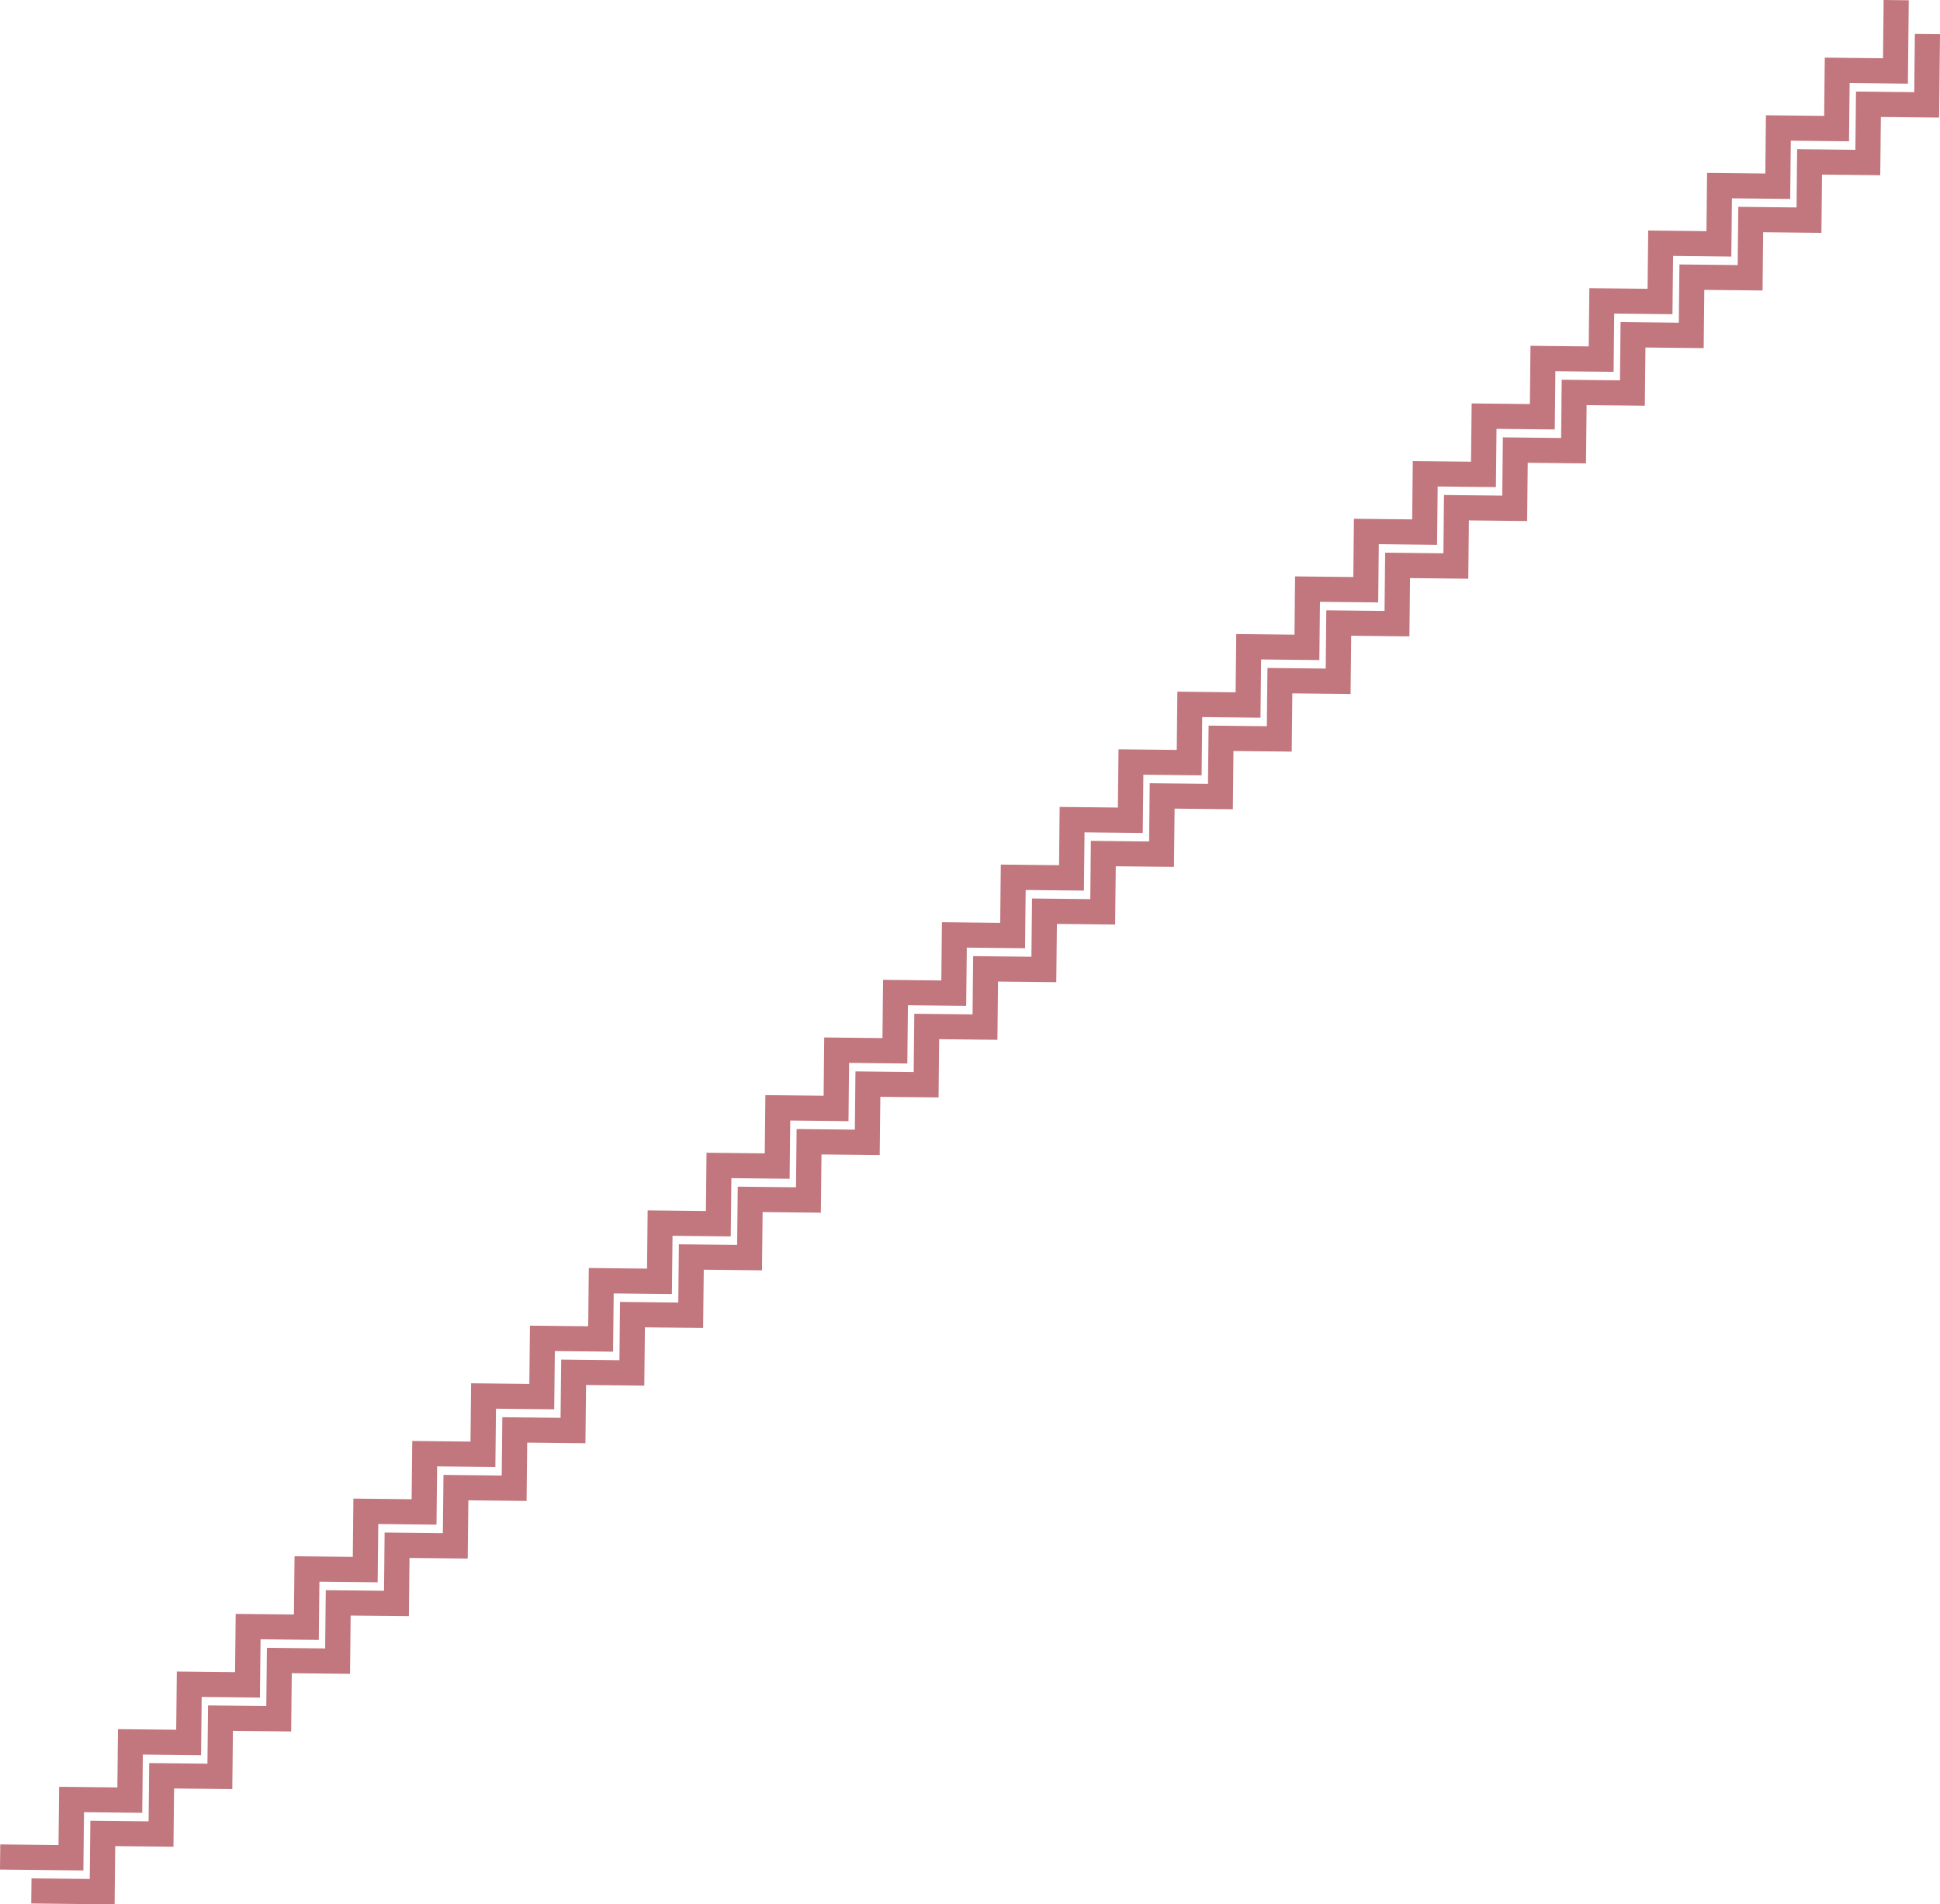 <?xml version="1.0" encoding="UTF-8"?>
<svg id="Layer_2" data-name="Layer 2" xmlns="http://www.w3.org/2000/svg" viewBox="0 0 2792.37 2740.41">
  <defs>
    <style>
      .cls-1 {
        fill: #8f0613;
      }

      .cls-2 {
        opacity: .55;
      }
    </style>
  </defs>
  <g id="_1" data-name="1">
    <g>
      <g class="cls-2">
        <polygon class="cls-1" points="2711.25 0 2710.36 83.83 2626.53 82.93 2626.53 82.93 2626.53 82.93 2625.63 166.76 2541.81 165.87 2541.42 202.04 2541.46 202.04 2540.95 249.71 2457.12 248.81 2457.12 248.81 2456.22 332.64 2372.4 331.74 2372.4 331.75 2372.39 331.75 2371.49 415.57 2287.67 414.68 2287.67 414.68 2287.66 414.68 2286.77 498.5 2202.94 497.61 2202.56 533.78 2202.59 533.79 2202.08 581.45 2118.26 580.56 2118.25 580.56 2117.36 664.38 2033.53 663.49 2033.15 699.66 2033.16 699.66 2032.65 747.41 1948.83 746.51 1948.82 746.51 1947.93 830.34 1864.1 829.45 1863.72 865.62 1863.75 865.62 1863.24 913.29 1779.41 912.39 1779.41 912.39 1778.52 996.22 1694.69 995.32 1694.69 995.33 1694.68 995.33 1693.79 1079.15 1609.96 1078.26 1609.96 1078.26 1609.96 1078.26 1609.06 1162.09 1525.24 1161.19 1524.85 1197.37 1524.88 1197.37 1524.38 1245.03 1440.55 1244.14 1440.54 1244.14 1439.65 1327.96 1391.99 1327.46 1391.99 1327.45 1355.82 1327.07 1354.92 1410.9 1271.09 1410 1271.09 1410 1271.09 1410 1270.2 1493.83 1186.37 1492.93 1185.98 1529.11 1186.02 1529.11 1185.51 1576.77 1101.68 1575.88 1101.68 1575.88 1100.78 1659.71 1016.96 1658.81 1016.96 1658.81 1016.95 1658.81 1016.06 1742.64 932.23 1741.75 932.23 1741.75 932.22 1741.75 931.33 1825.57 847.51 1824.68 847.12 1860.85 847.15 1860.85 846.64 1908.52 762.82 1907.63 762.81 1907.63 761.92 1991.45 678.09 1990.56 677.71 2026.73 677.72 2026.73 677.21 2074.48 593.39 2073.58 593.38 2073.58 592.49 2157.41 508.66 2156.51 508.28 2192.69 508.31 2192.69 507.8 2240.35 423.98 2239.46 423.97 2239.46 423.08 2323.29 339.25 2322.39 339.25 2322.39 339.24 2322.39 338.35 2406.22 254.52 2405.33 254.52 2405.33 254.52 2405.33 253.62 2489.15 169.8 2488.26 169.41 2524.43 169.45 2524.43 168.94 2572.1 85.11 2571.21 85.11 2571.21 84.21 2655.03 .39 2654.14 0 2690.31 83.83 2691.21 120 2691.59 120.39 2655.42 120.89 2607.77 168.55 2608.27 204.73 2608.66 205.11 2572.49 205.62 2524.82 253.24 2525.33 289.41 2525.71 289.8 2489.54 290.31 2441.89 337.96 2442.39 374.14 2442.78 374.52 2406.61 375.03 2358.95 422.69 2359.46 458.87 2359.85 459.25 2323.67 459.76 2276.02 507.42 2276.53 543.59 2276.91 543.98 2240.74 544.48 2193.07 592.1 2193.58 628.28 2193.97 628.66 2157.79 629.17 2110.14 676.83 2110.65 713 2111.04 713.39 2074.86 713.9 2027.12 761.53 2027.63 797.71 2028.01 798.09 1991.84 798.6 1944.19 846.26 1944.69 882.43 1945.08 882.82 1908.91 883.33 1861.24 930.95 1861.75 967.12 1862.13 967.51 1825.96 968.01 1778.31 1015.67 1778.81 1051.84 1779.2 1052.23 1743.03 1052.74 1695.37 1100.4 1695.88 1136.57 1696.27 1136.96 1660.09 1137.47 1612.44 1185.12 1612.95 1221.3 1613.33 1221.68 1577.16 1222.19 1529.49 1269.81 1530 1305.99 1530.39 1306.37 1494.21 1306.88 1446.56 1354.54 1447.07 1390.71 1447.45 1391.1 1411.28 1391.6 1363.63 1439.26 1364.14 1475.44 1364.52 1475.82 1328.35 1476.33 1280.7 1523.99 1281.2 1560.16 1281.59 1560.55 1245.42 1561.06 1197.75 1608.68 1198.26 1644.85 1198.64 1645.24 1162.47 1645.74 1114.82 1693.4 1115.33 1729.58 1115.71 1729.96 1079.54 1730.47 1031.88 1778.13 1032.39 1814.3 1032.78 1814.69 996.6 1815.2 948.95 1862.85 949.46 1899.03 949.85 1899.41 913.67 1899.92 866.01 1947.54 866.51 1983.72 866.9 1984.1 830.73 1984.61 783.07 2032.27 783.58 2068.44 783.97 2068.83 747.79 2069.34 700.05 2116.97 700.56 2153.15 700.94 2153.53 664.77 2154.04 617.12 2201.7 617.62 2237.87 618.01 2238.26 581.84 2238.76 534.17 2286.38 534.68 2322.56 535.06 2322.94 498.89 2323.45 451.24 2371.11 451.75 2407.28 452.13 2407.67 415.96 2408.18 368.3 2455.84 368.81 2492.01 369.2 2492.4 333.02 2492.9 285.37 2540.56 285.88 2576.74 286.27 2577.12 250.09 2577.63 202.43 2625.25 202.93 2661.42 203.32 2661.81 167.15 2662.32 119.49 2709.97 120 2746.15 120.39 2746.53 84.21 2747.43 .39 2711.25 0"/>
      </g>
      <g class="cls-2">
        <polygon class="cls-1" points="2756.2 48.82 2755.31 132.64 2671.48 131.75 2671.48 131.75 2671.47 131.75 2670.58 215.58 2586.75 214.68 2586.37 250.86 2586.4 250.86 2585.89 298.52 2502.07 297.63 2502.06 297.63 2501.17 381.45 2417.34 380.56 2417.34 380.56 2417.33 380.56 2416.44 464.39 2332.61 463.49 2332.61 463.49 2332.61 463.49 2331.71 547.32 2247.89 546.43 2247.5 582.6 2247.54 582.6 2247.03 630.27 2163.2 629.37 2163.2 629.37 2162.3 713.2 2078.48 712.31 2078.09 748.48 2078.11 748.48 2077.6 796.22 1993.77 795.33 1993.77 795.33 1992.87 879.16 1909.05 878.26 1908.66 914.44 1908.69 914.44 1908.19 962.1 1824.36 961.21 1824.35 961.21 1823.46 1045.03 1739.63 1044.14 1739.63 1044.14 1739.63 1044.14 1738.73 1127.97 1654.91 1127.07 1654.91 1127.07 1654.9 1127.07 1654.01 1210.9 1570.18 1210.01 1569.8 1246.18 1569.83 1246.18 1569.32 1293.85 1485.49 1292.95 1485.49 1292.95 1484.6 1376.78 1436.93 1376.27 1436.93 1376.27 1400.76 1375.88 1399.87 1459.71 1316.04 1458.82 1316.04 1458.82 1316.04 1458.82 1315.14 1542.64 1231.32 1541.75 1230.93 1577.92 1230.96 1577.92 1230.45 1625.59 1146.63 1624.7 1146.62 1624.7 1145.73 1708.52 1061.9 1707.63 1061.9 1707.63 1061.9 1707.63 1061 1791.46 977.18 1790.56 977.18 1790.56 977.17 1790.56 976.28 1874.39 892.45 1873.5 892.07 1909.67 892.1 1909.67 891.59 1957.34 807.76 1956.44 807.76 1956.44 806.86 2040.27 723.04 2039.37 722.65 2075.55 722.67 2075.55 722.16 2123.29 638.33 2122.4 638.33 2122.4 637.43 2206.22 553.61 2205.33 553.22 2241.5 553.26 2241.51 552.75 2289.17 468.92 2288.28 468.92 2288.28 468.02 2372.1 384.2 2371.21 384.2 2371.21 384.19 2371.21 383.29 2455.04 299.47 2454.14 299.47 2454.14 299.46 2454.14 298.57 2537.97 214.74 2537.08 214.36 2573.25 214.39 2573.25 213.88 2620.92 130.06 2620.02 130.05 2620.02 129.16 2703.85 45.33 2702.95 44.95 2739.13 128.77 2740.02 164.95 2740.41 165.33 2704.23 165.84 2656.58 213.5 2657.09 249.67 2657.48 250.06 2621.3 250.56 2573.64 298.18 2574.14 334.36 2574.53 334.74 2538.36 335.25 2490.7 382.91 2491.21 419.08 2491.6 419.47 2455.42 419.98 2407.77 467.64 2408.28 503.81 2408.66 504.2 2372.49 504.7 2324.84 552.36 2325.34 588.54 2325.73 588.92 2289.56 589.43 2241.89 637.05 2242.4 673.22 2242.78 673.61 2206.61 674.12 2158.96 721.77 2159.47 757.95 2159.85 758.33 2123.68 758.84 2075.93 806.48 2076.44 842.65 2076.83 843.04 2040.65 843.55 1993 891.2 1993.51 927.38 1993.9 927.76 1957.72 928.27 1910.06 975.89 1910.56 1012.07 1910.95 1012.45 1874.78 1012.96 1827.12 1060.62 1827.63 1096.79 1828.02 1097.18 1791.84 1097.68 1744.19 1145.34 1744.7 1181.52 1745.08 1181.9 1708.91 1182.41 1661.26 1230.07 1661.76 1266.24 1662.15 1266.63 1625.98 1267.14 1578.31 1314.76 1578.82 1350.93 1579.2 1351.32 1543.03 1351.82 1495.38 1399.48 1495.89 1435.65 1496.27 1436.04 1460.1 1436.55 1412.45 1484.21 1412.95 1520.38 1413.34 1520.77 1377.17 1521.28 1329.51 1568.93 1330.02 1605.11 1330.41 1605.49 1294.23 1606 1246.57 1653.62 1247.08 1689.8 1247.46 1690.18 1211.29 1690.69 1163.63 1738.35 1164.14 1774.52 1164.53 1774.91 1128.35 1775.42 1080.7 1823.07 1081.21 1859.25 1081.59 1859.63 1045.42 1860.14 997.77 1907.8 998.28 1943.97 998.66 1944.36 962.49 1944.87 914.82 1992.49 915.33 2028.66 915.72 2029.05 879.54 2029.55 831.89 2077.21 832.4 2113.39 832.78 2113.77 796.61 2114.28 748.87 2161.92 749.37 2198.09 749.76 2198.48 713.59 2198.98 665.93 2246.64 666.44 2282.82 666.83 2283.2 630.65 2283.71 582.99 2331.33 583.49 2367.5 583.88 2367.89 547.71 2368.4 500.05 2416.05 500.56 2452.23 500.95 2452.61 464.77 2453.12 417.12 2500.78 417.63 2536.96 418.01 2537.34 381.84 2537.85 334.19 2585.51 334.7 2621.68 335.08 2622.07 298.91 2622.58 251.24 2670.19 251.75 2706.37 252.14 2706.75 215.96 2707.26 168.31 2754.92 168.82 2791.09 169.2 2791.48 133.03 2792.37 49.2 2756.2 48.82"/>
      </g>
    </g>
  </g>
</svg>